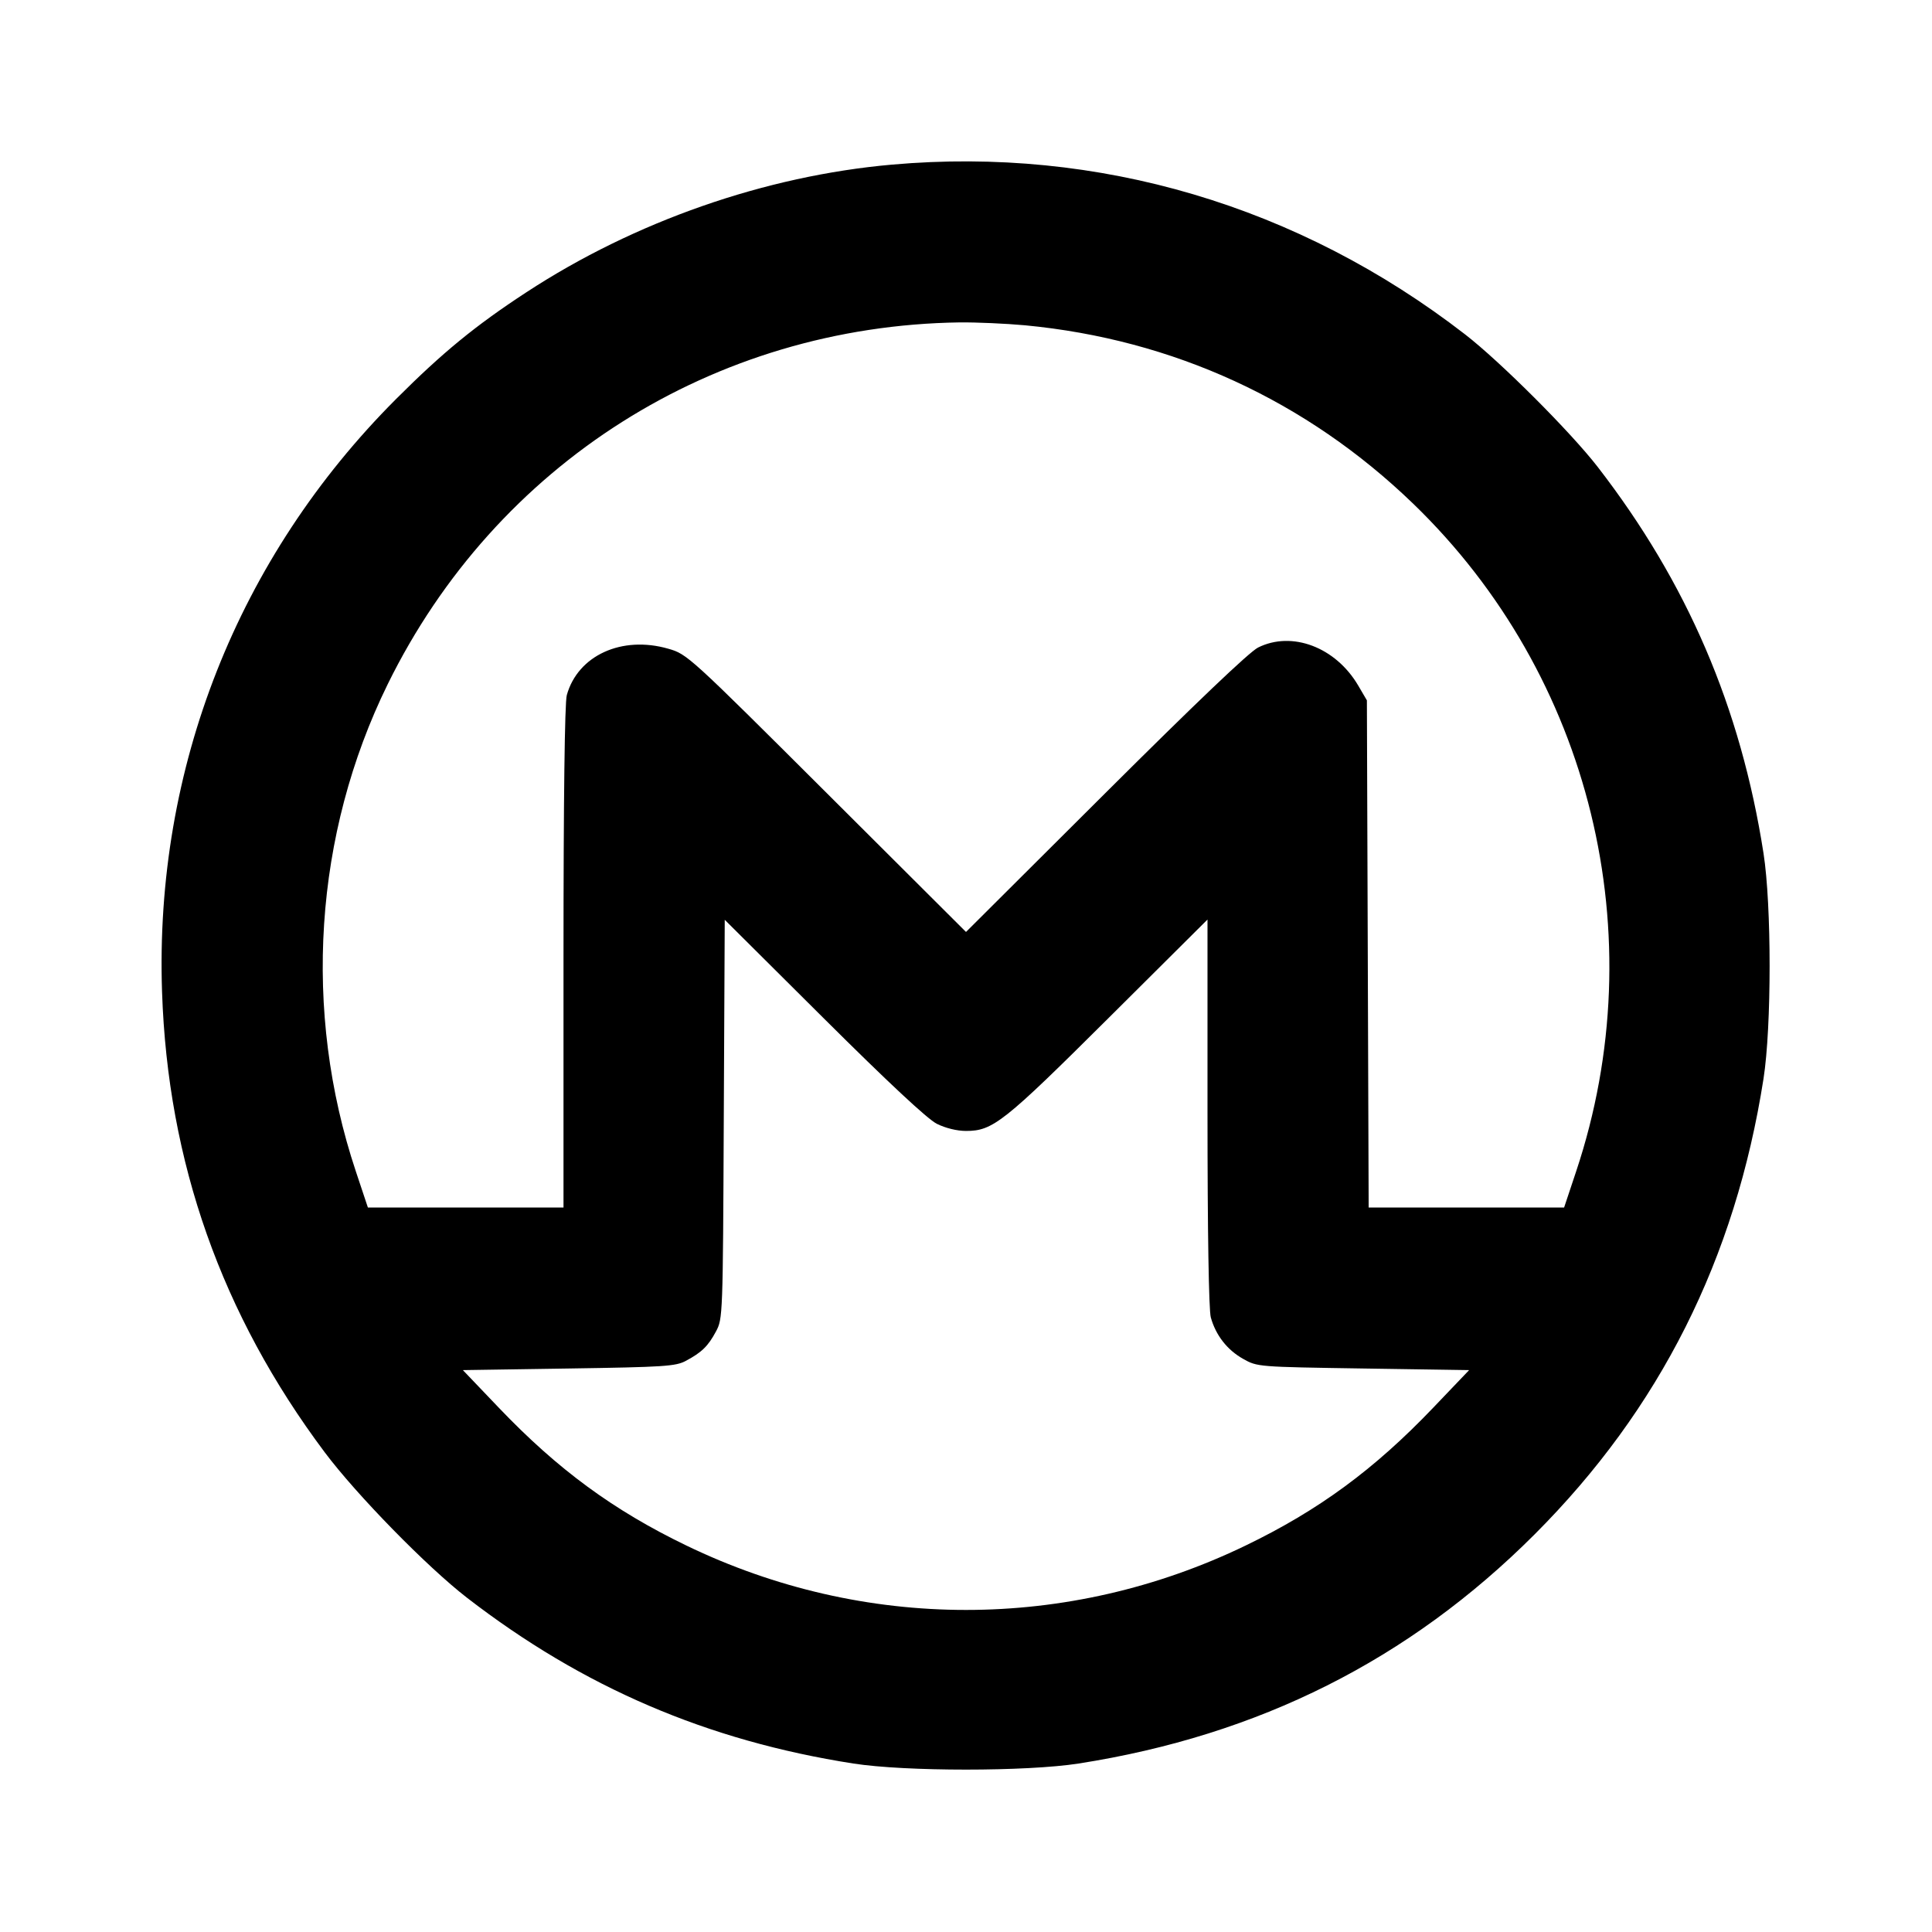 <svg xmlns="http://www.w3.org/2000/svg" width="24" height="24" viewBox="0 0 24 24" fill="none" stroke="currentColor" stroke-width="2" stroke-linecap="round" stroke-linejoin="round" class="icon icon-tabler icons-tabler-outline icon-tabler-coin-monero"><path d="M11.080 2.045 C 9.507 2.184,7.883 2.751,6.540 3.630 C 5.905 4.045,5.499 4.378,4.919 4.958 C 2.953 6.926,1.919 9.544,2.013 12.320 C 2.084 14.439,2.752 16.328,4.033 18.040 C 4.430 18.570,5.305 19.464,5.800 19.847 C 7.242 20.961,8.787 21.624,10.600 21.907 C 11.247 22.008,12.753 22.008,13.400 21.907 C 15.638 21.557,17.504 20.620,19.062 19.062 C 20.620 17.504,21.557 15.638,21.907 13.400 C 22.008 12.753,22.008 11.247,21.907 10.600 C 21.624 8.786,20.959 7.238,19.847 5.800 C 19.510 5.365,18.639 4.494,18.200 4.154 C 16.133 2.555,13.646 1.818,11.080 2.045 M12.734 4.041 C 14.574 4.216,16.228 4.976,17.554 6.256 C 19.767 8.392,20.556 11.623,19.580 14.550 L 19.430 15.000 18.216 15.000 L 17.002 15.000 16.991 11.850 L 16.980 8.700 16.871 8.514 C 16.591 8.039,16.049 7.834,15.628 8.044 C 15.519 8.099,14.853 8.734,13.730 9.853 L 12.000 11.577 10.270 9.852 C 8.561 8.148,8.537 8.126,8.303 8.059 C 7.725 7.892,7.178 8.142,7.041 8.635 C 7.015 8.726,7.000 9.930,7.000 11.890 L 7.000 15.000 5.785 15.000 L 4.570 15.000 4.420 14.550 C 3.757 12.562,3.901 10.363,4.816 8.500 C 6.162 5.760,8.867 4.049,11.920 4.005 C 12.129 4.003,12.495 4.019,12.734 4.041 M11.637 13.960 C 11.745 14.014,11.888 14.049,12.000 14.049 C 12.333 14.049,12.467 13.944,13.770 12.647 L 15.000 11.423 15.000 13.821 C 15.000 15.305,15.016 16.275,15.041 16.365 C 15.102 16.586,15.245 16.770,15.442 16.880 C 15.619 16.980,15.624 16.980,16.935 17.000 L 18.250 17.020 17.802 17.489 C 17.071 18.254,16.381 18.761,15.474 19.199 C 13.266 20.266,10.734 20.266,8.526 19.199 C 7.619 18.761,6.929 18.254,6.198 17.489 L 5.750 17.020 7.065 17.000 C 8.250 16.982,8.394 16.973,8.520 16.905 C 8.718 16.799,8.796 16.723,8.894 16.540 C 8.979 16.382,8.980 16.348,8.991 13.903 L 9.003 11.426 10.231 12.648 C 11.039 13.452,11.521 13.901,11.637 13.960 " stroke="none" fill="black" fill-rule="evenodd"></path></svg>